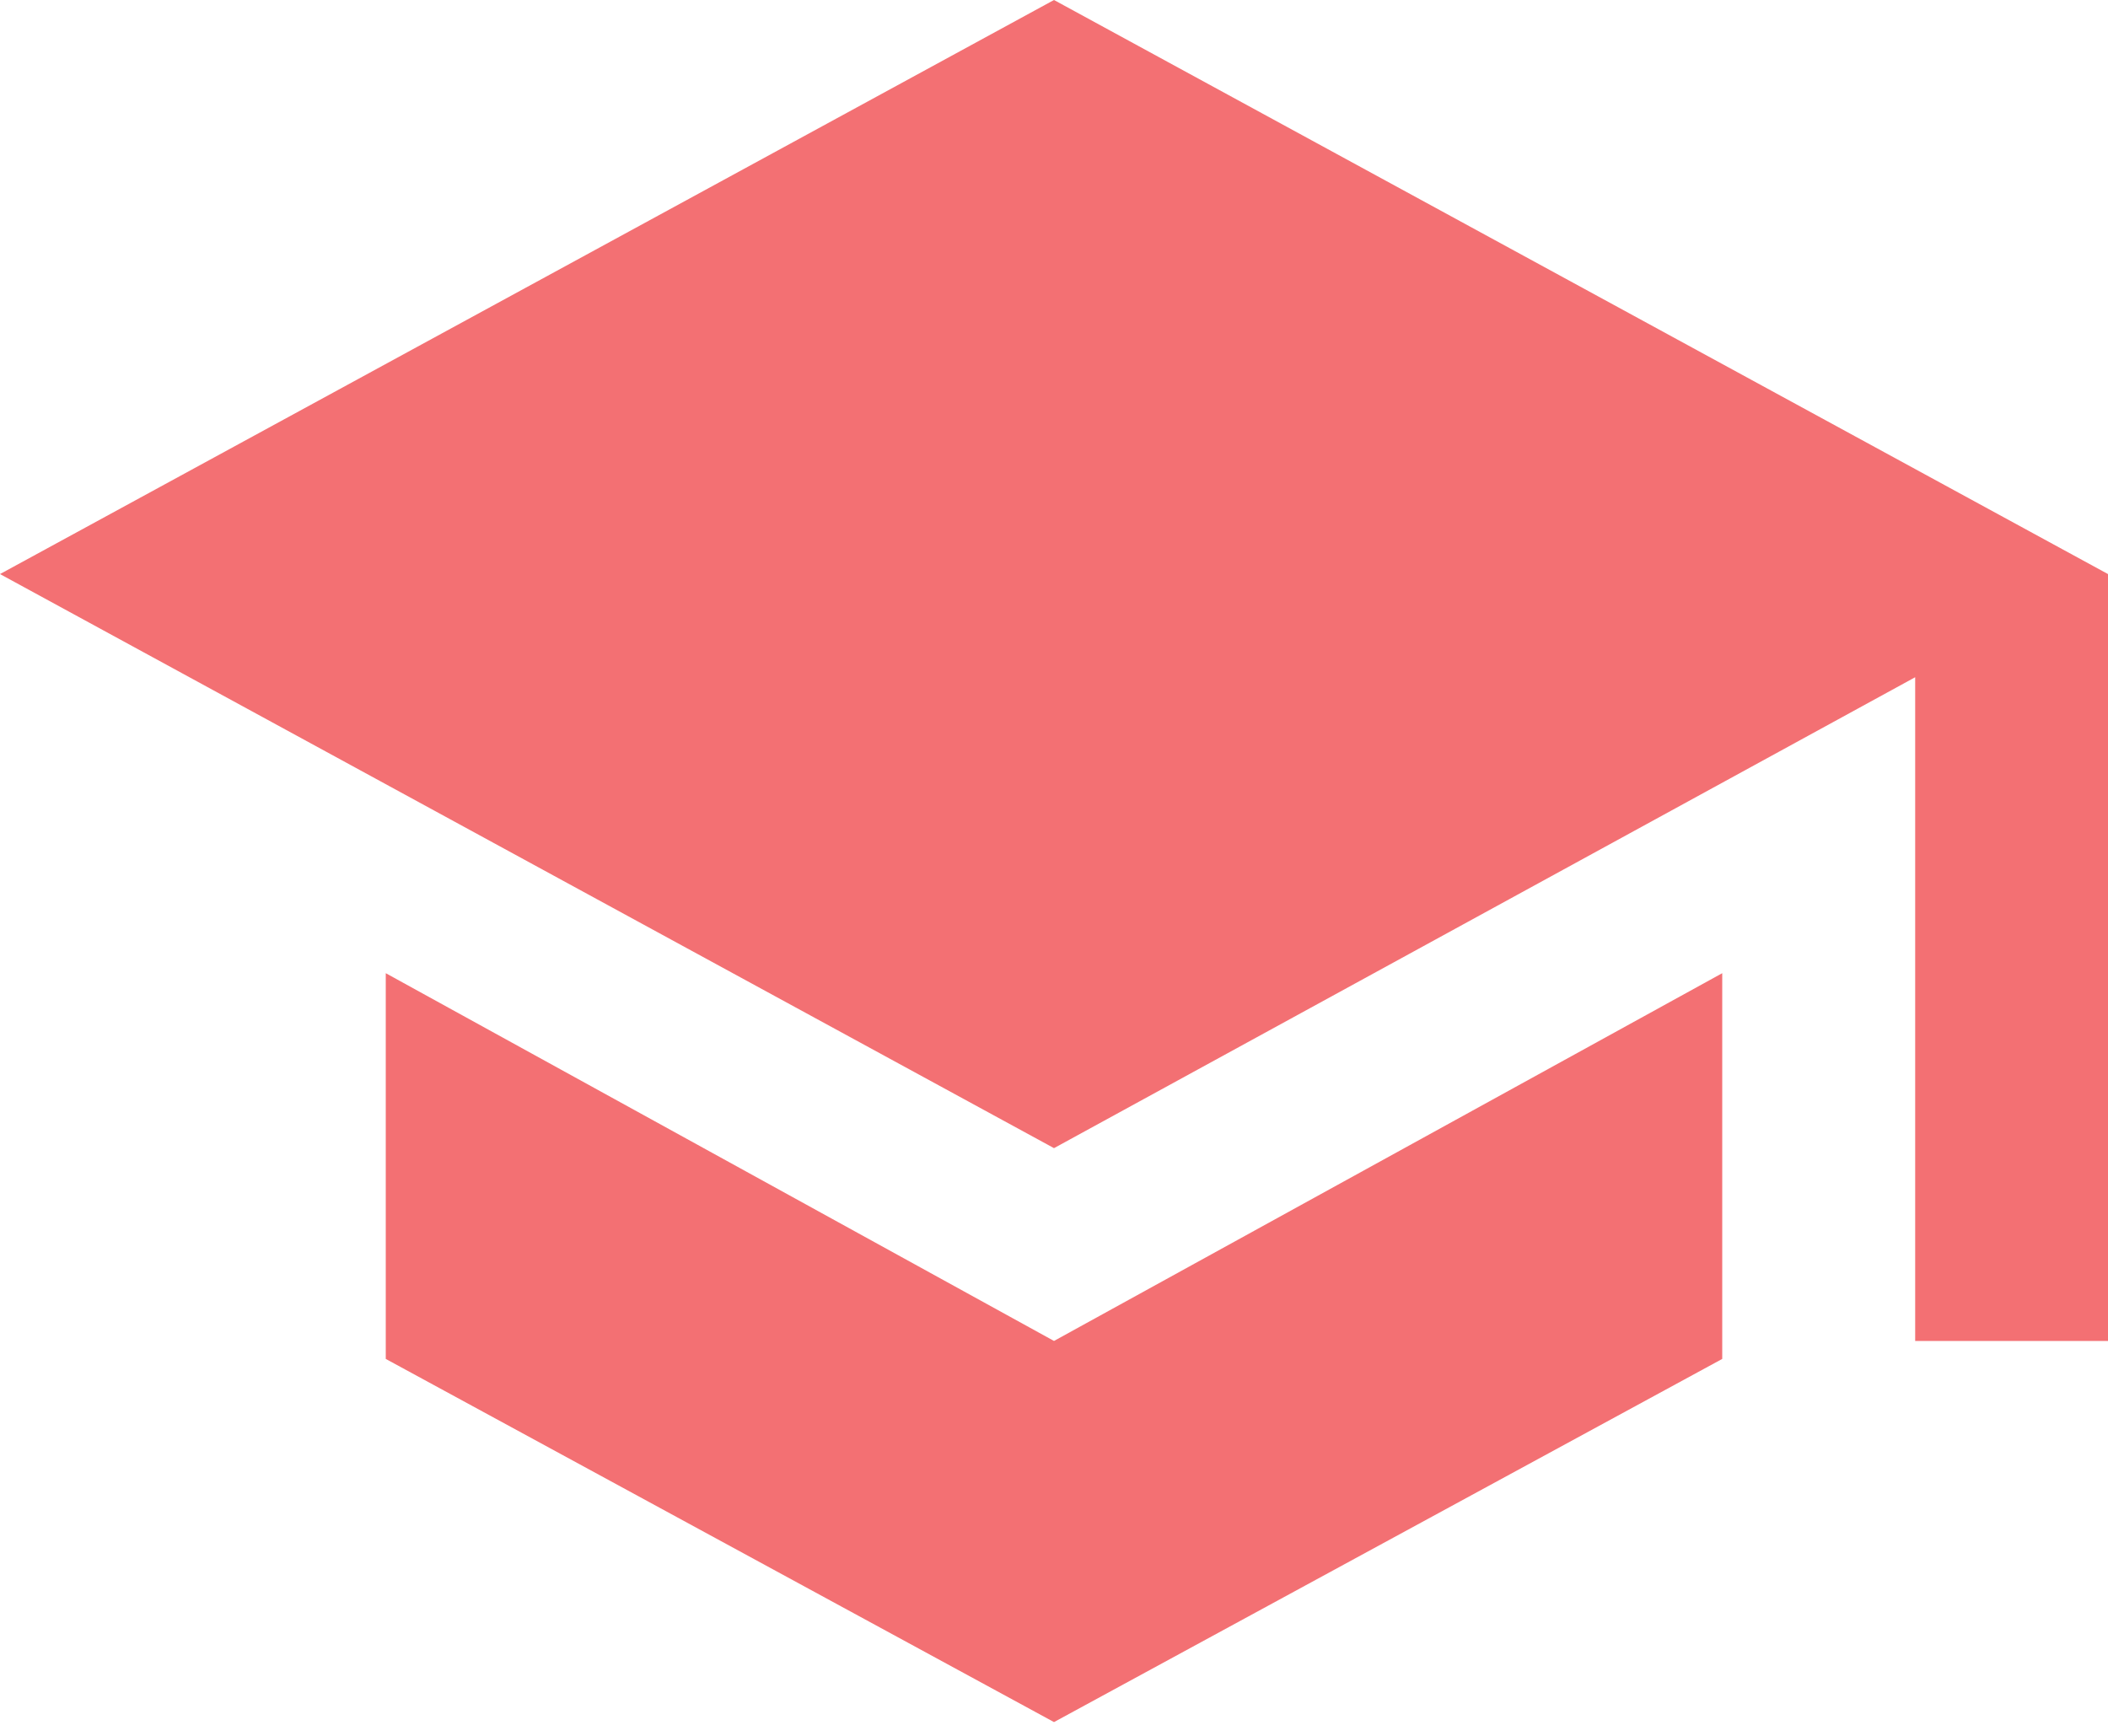 <svg width="17px" height="14px" viewBox="0 0 17 14" version="1.1" xmlns="http://www.w3.org/2000/svg" xmlns:xlink="http://www.w3.org/1999/xlink">
    <g id="Symbols" stroke="none" stroke-width="1" fill="none" fill-rule="evenodd">
        <g id="Header-/Desktop-LogedOut" transform="translate(-1223, -34)" fill="#F37073">
            <path d="M1231.5,34 L1240,38.63 L1240,44.815 L1238.445,44.815 L1238.445,39.462 L1231.5,43.26 L1223,38.63 L1231.5,34 Z M1226.111,41.849 L1231.5,44.815 L1236.889,41.849 L1236.889,44.96 L1231.5,47.889 L1226.111,44.96 L1226.111,41.849 Z" id="Page-1"></path>
        </g>
    </g>
</svg>